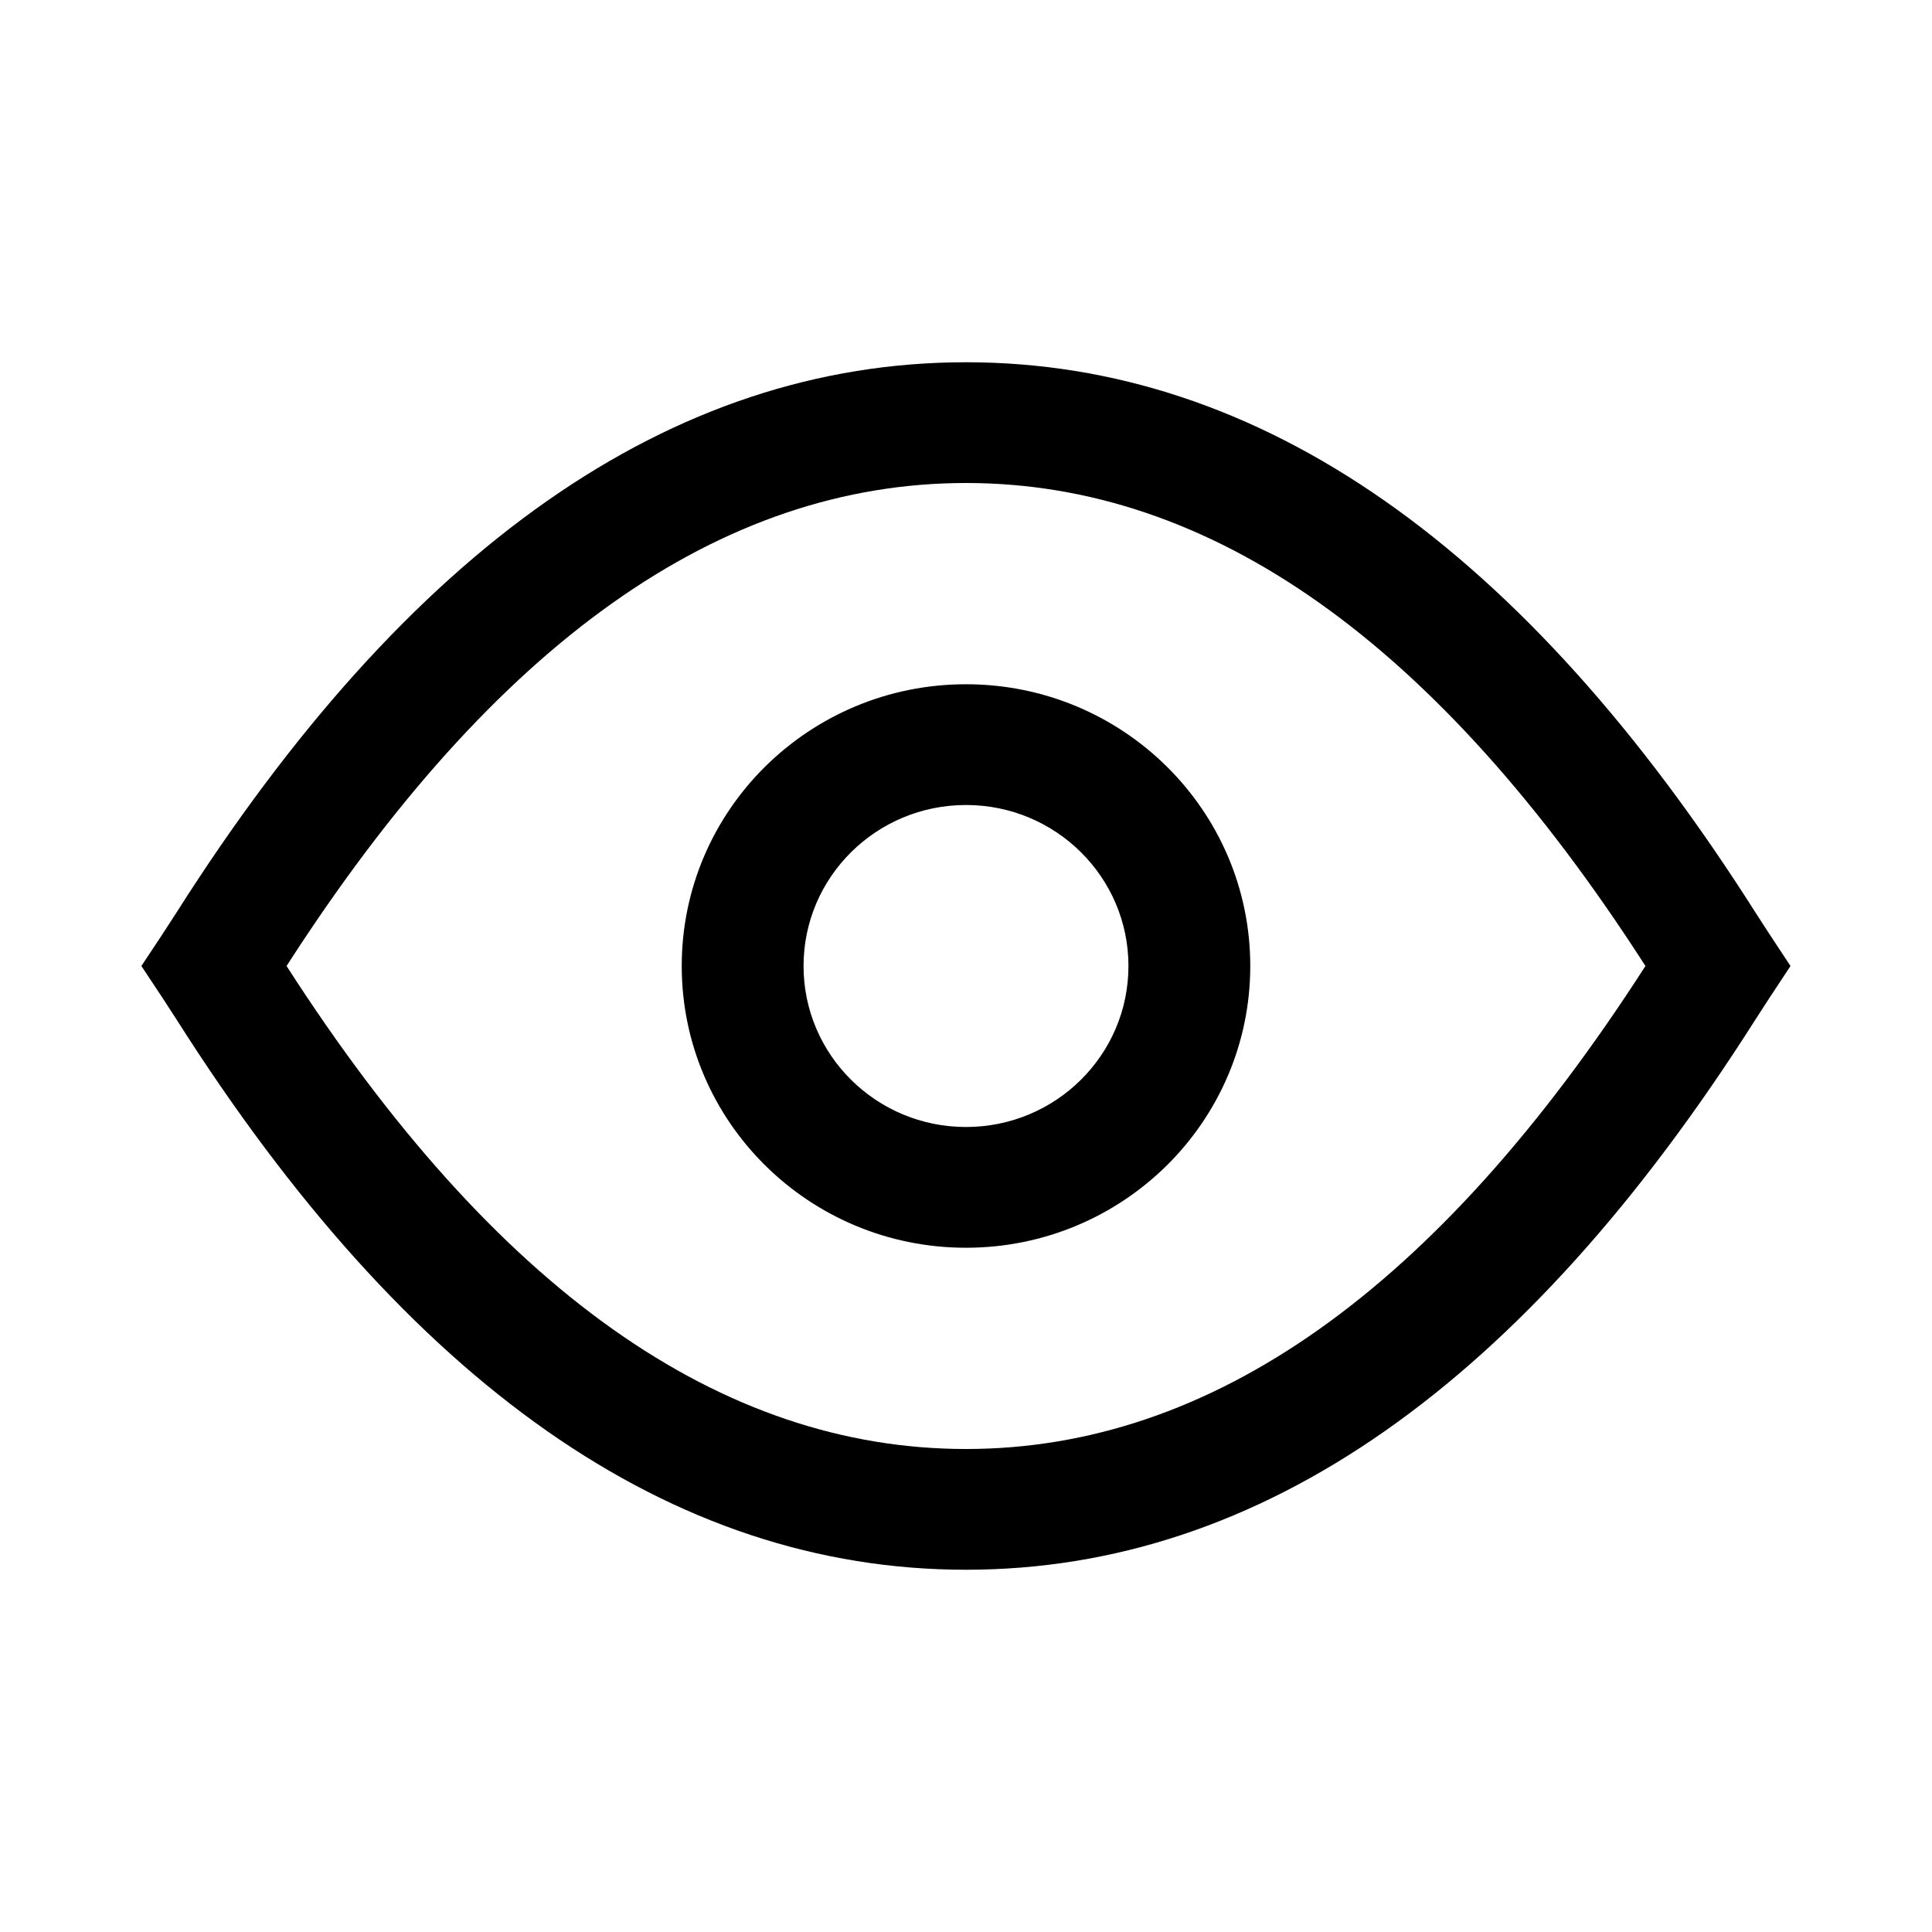 <svg xmlns="http://www.w3.org/2000/svg"   viewBox="0 0 1024 1024">
    <g fill="none" fill-rule="evenodd">
        <g fill="#000">
            <path d="M512 832c-156.448 0-296.021-98.73-418.41-291.605-3.616-5.689-9.83-15.154-18.645-28.395 8.703-13.066 14.918-22.53 18.644-28.395C215.98 290.731 355.552 192 512 192c156.448 0 296.021 98.73 418.41 291.605 3.708 5.834 9.905 15.3 18.59 28.395-8.759 13.212-14.955 22.676-18.59 28.395C808.022 733.269 668.449 832 512 832zm0-576c-129.515 0-249.461 83.85-360.117 256C262.539 684.15 382.485 768 512 768c129.515 0 249.461-83.85 360.117-256C761.461 339.85 641.515 256 512 256zm0 405.333c-83.21 0-150.667-66.858-150.667-149.333S428.79 362.667 512 362.667c83.21 0 150.667 66.858 150.667 149.333S595.21 661.333 512 661.333zm0-64c47.552 0 86.101-38.208 86.101-85.333S559.552 426.667 512 426.667 425.899 464.875 425.899 512s38.549 85.333 86.101 85.333z"/>
        </g>
    </g>
</svg>
